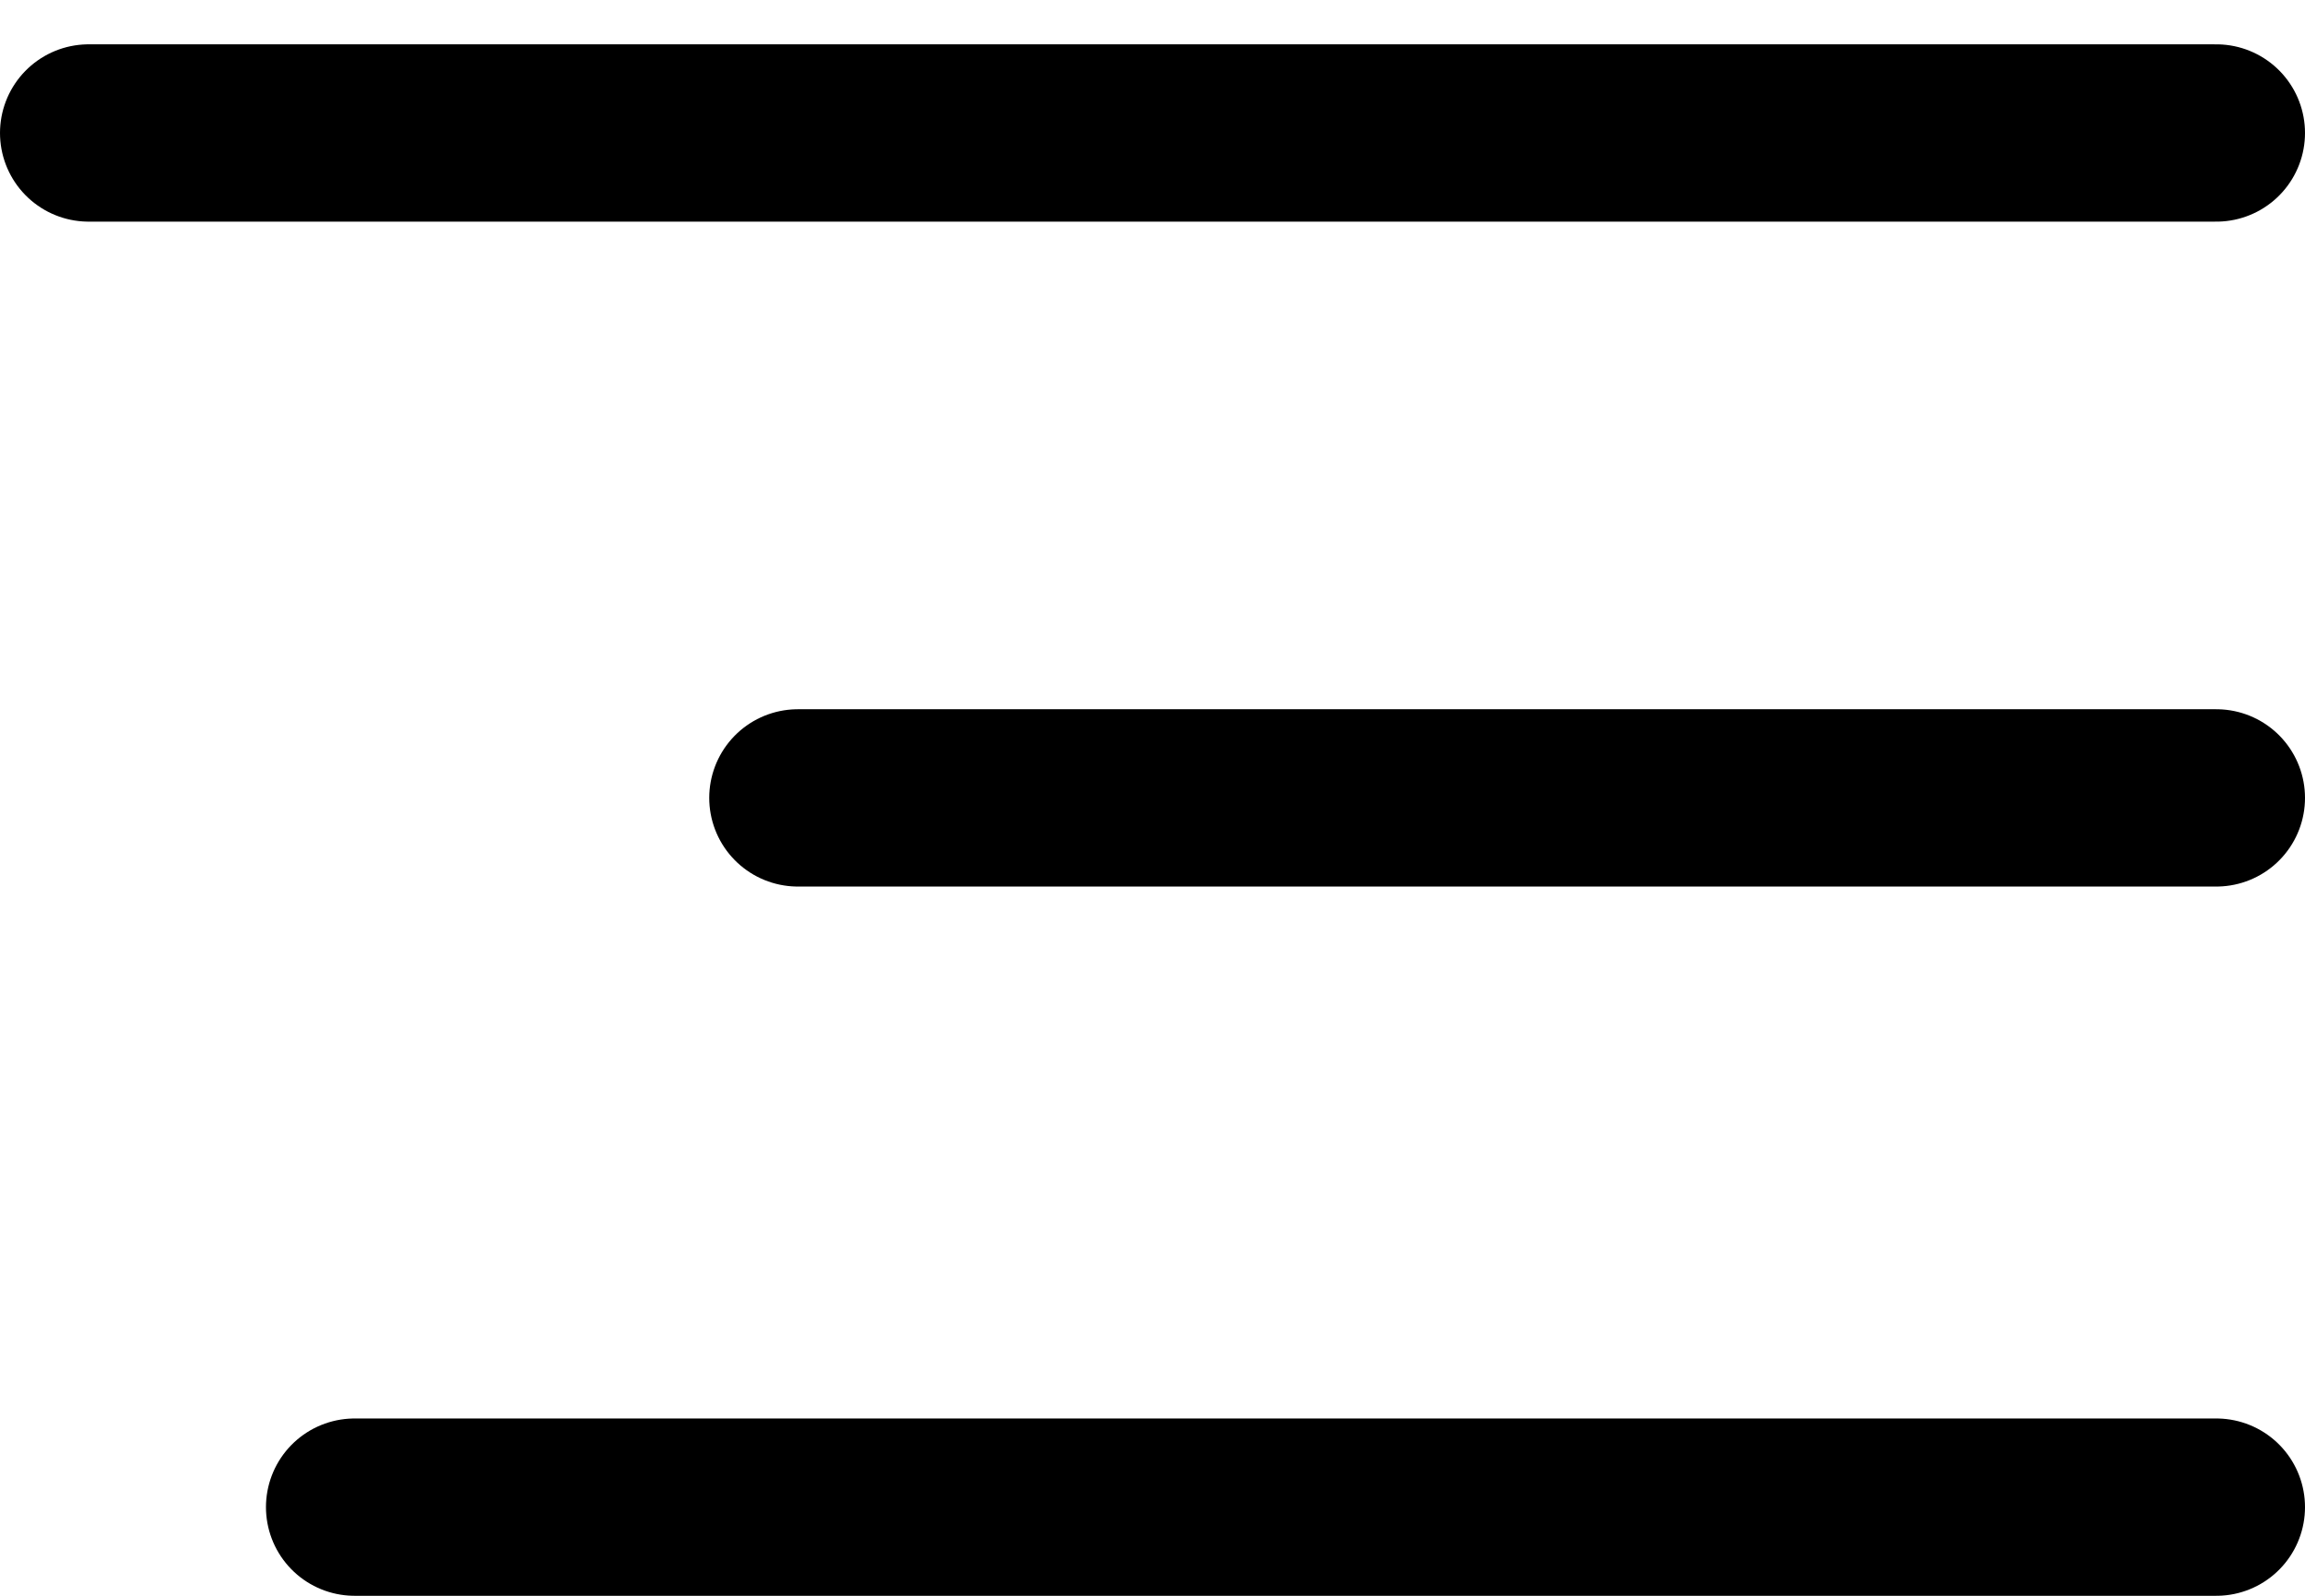 <svg width="26" height="18" viewBox="0 0 26 18" fill="none" xmlns="http://www.w3.org/2000/svg">
<path d="M1 1.5H25" stroke="black" stroke-width="2" stroke-linecap="round"/>
<path d="M9 9L25 9" stroke="black" stroke-width="2" stroke-linecap="round"/>
<path d="M4 17L25 17" stroke="black" stroke-width="2" stroke-linecap="round"/>
</svg>
